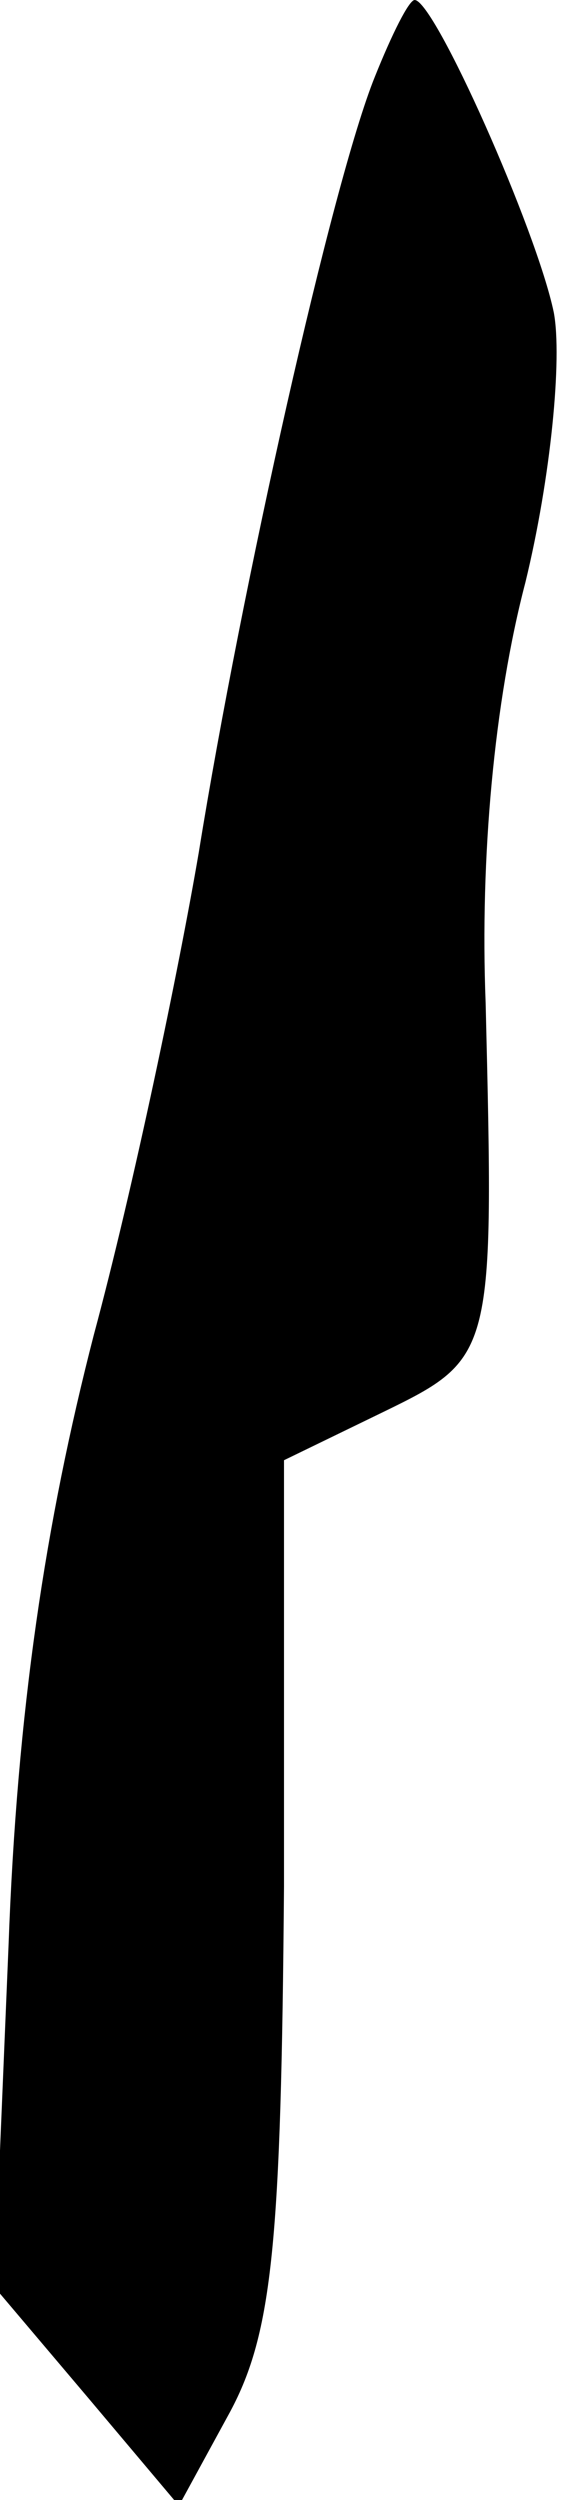 <?xml version="1.0" standalone="no"?>
<!DOCTYPE svg PUBLIC "-//W3C//DTD SVG 20010904//EN"
 "http://www.w3.org/TR/2001/REC-SVG-20010904/DTD/svg10.dtd">
<svg version="1.0" xmlns="http://www.w3.org/2000/svg"
 width="20pt" height="88pt" viewBox="0 0 20 88"
 preserveAspectRatio="xMidYMid meet">
<g transform="translate(0,88) scale(0.1,-0.1)"
fill="#000000" stroke="none">
<path fill="#000000" stroke="none" d="M132 853 c-15 -37 -47 -180 -62 -273
-7 -41 -23 -118 -37 -170 -17 -66 -27 -132 -30 -215 l-5 -120 33 -39 32 -38
18 33 c15 28 18 60 19 185 l0 150 35 17 c39 19 39 20 36 144 -2 51 3 106 14
148 9 37 13 79 10 95 -6 29 -42 110 -49 110 -2 0 -8 -12 -14 -27z"/>
</g>
</svg>
